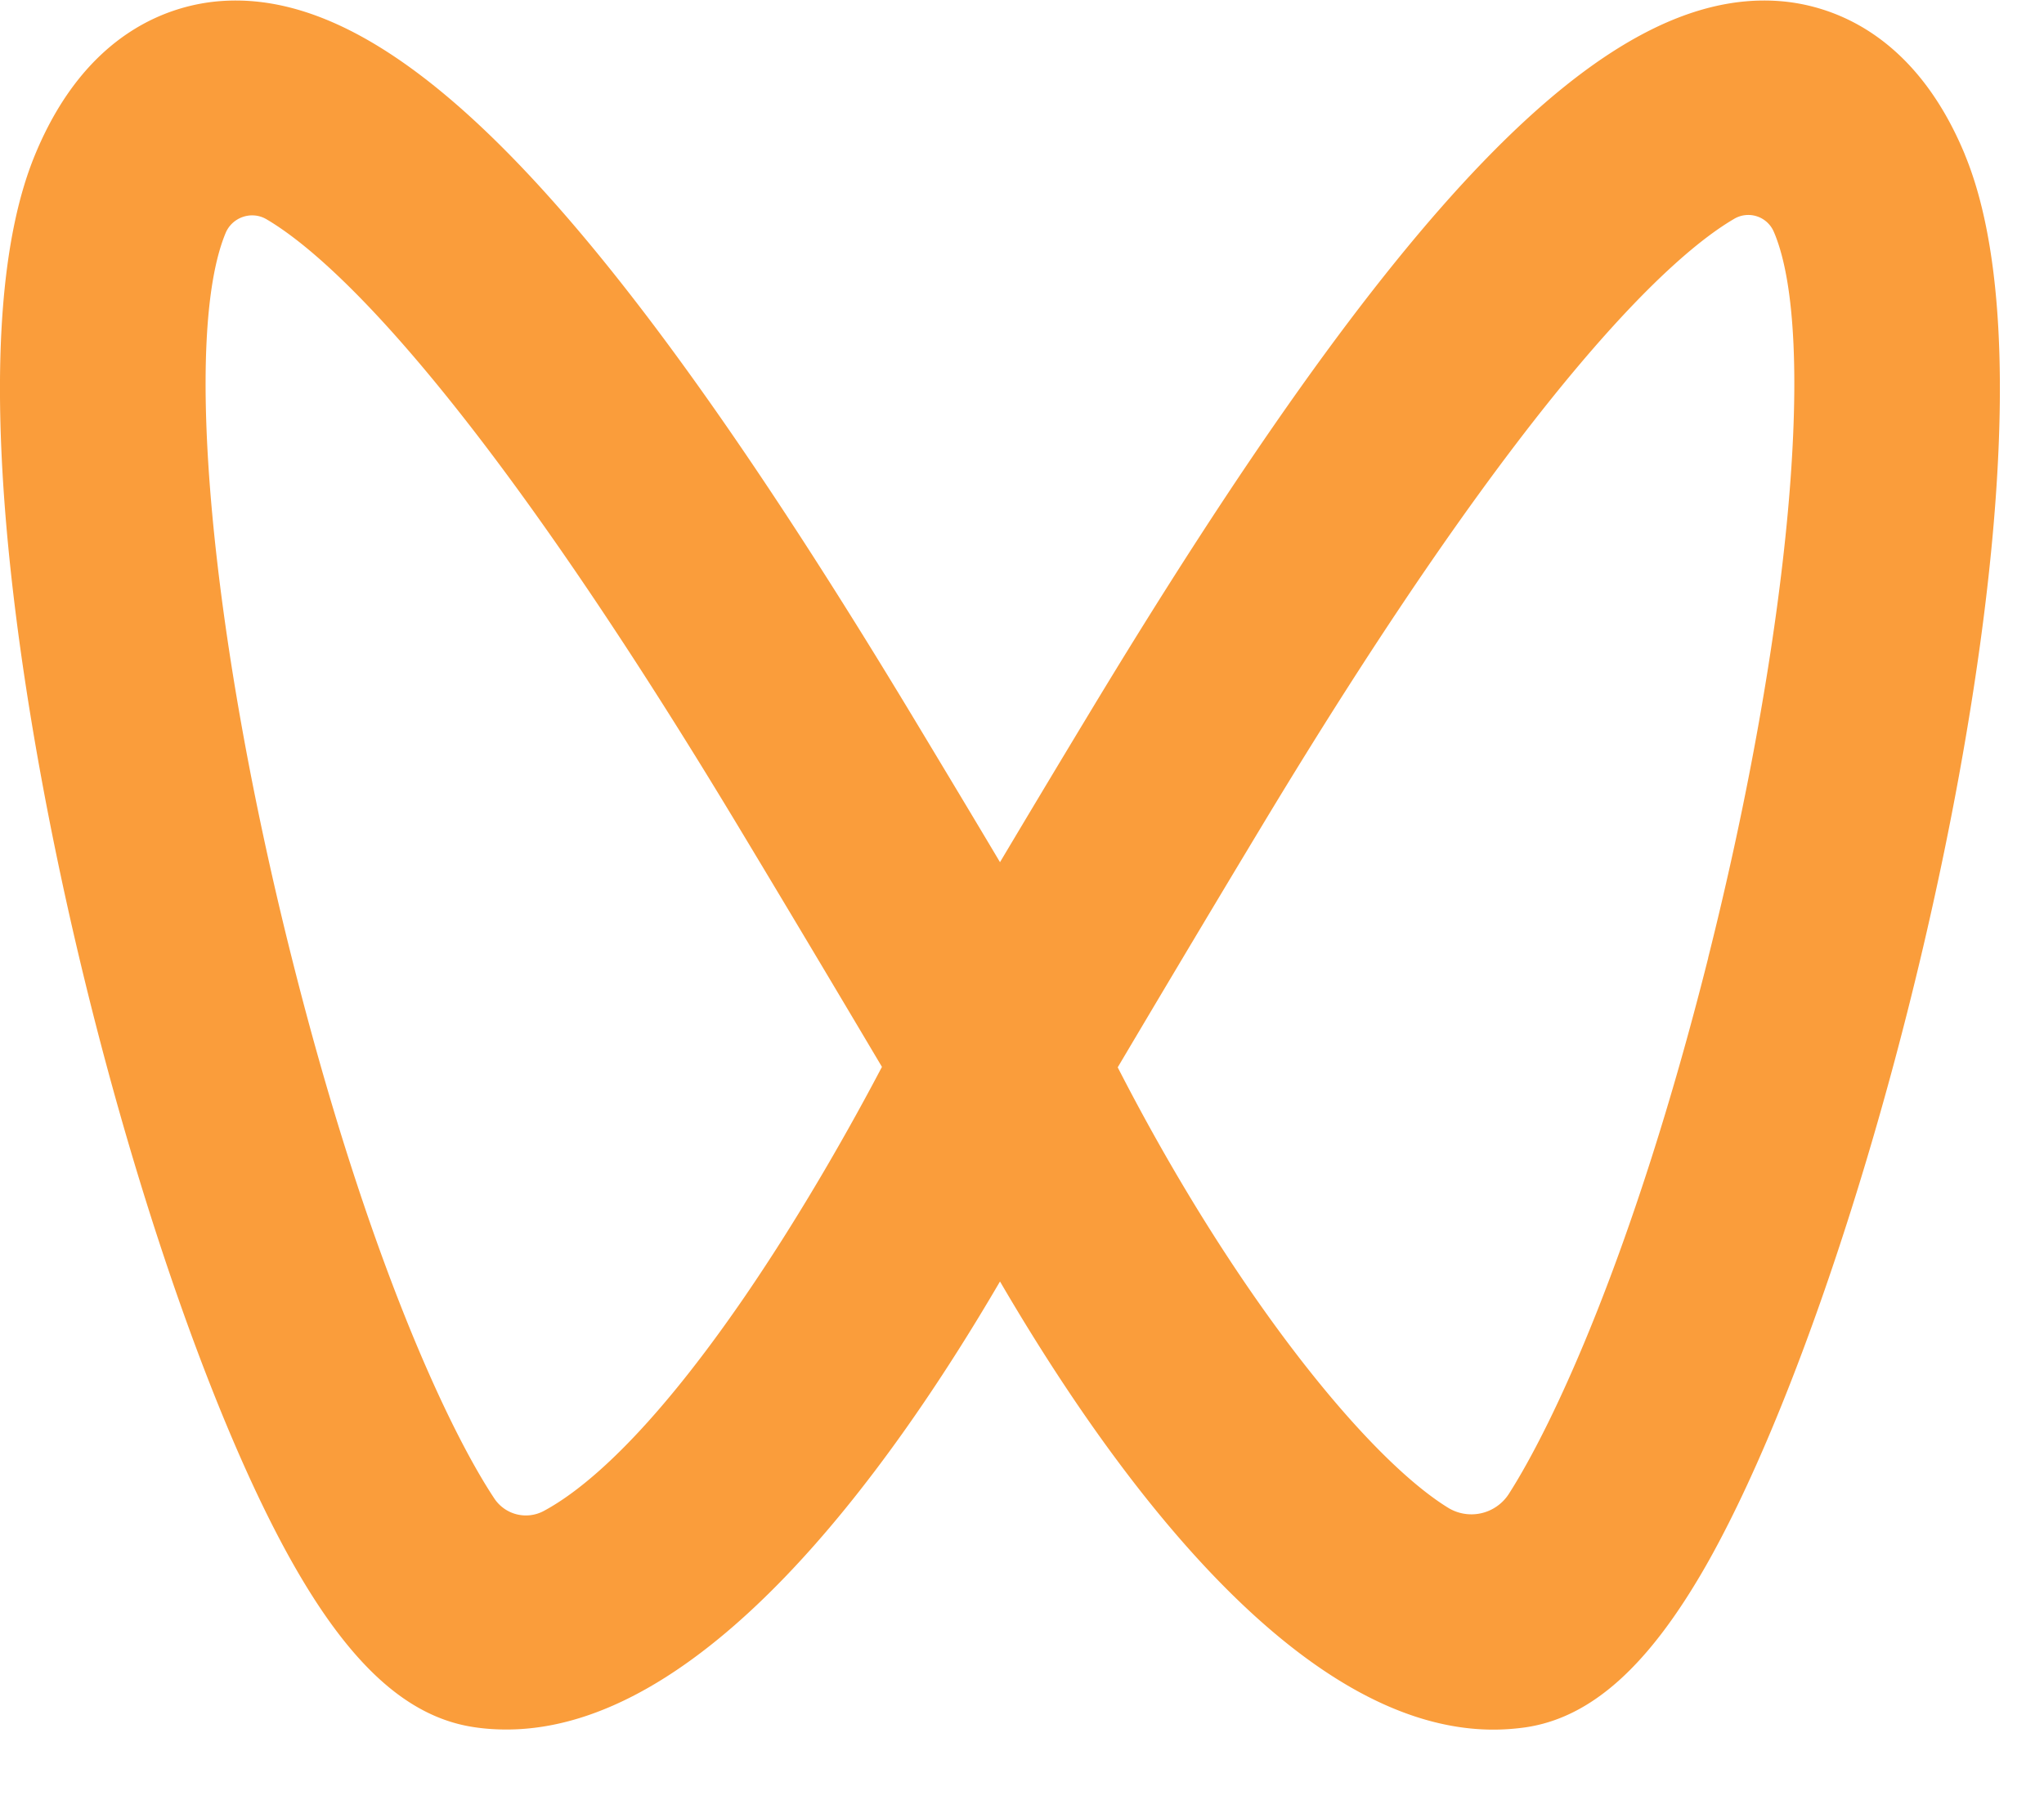 <?xml version="1.0" standalone="no"?><!DOCTYPE svg PUBLIC "-//W3C//DTD SVG 1.1//EN" "http://www.w3.org/Graphics/SVG/1.1/DTD/svg11.dtd"><svg t="1755595162201" class="icon" viewBox="0 0 1151 1024" version="1.1" xmlns="http://www.w3.org/2000/svg" p-id="7492" xmlns:xlink="http://www.w3.org/1999/xlink" width="224.805" height="200"><path d="M496.635 600.888c-16.123 30.711-44.148 81.129-77.866 130.267-53.937 78.442-91.238 108.449-112.672 119.902a21.306 21.306 0 0 1-27.832-7.23c-24.313-36.598-70.956-133.21-113.952-304.298-45.939-182.476-61.295-350.301-37.301-408.205 3.711-9.021 14.652-12.796 23.097-7.806 32.439 19.067 113.056 88.615 265.397 341.536 34.294 56.944 63.854 106.722 81.129 135.834z m465.277-61.359c-42.228 167.761-87.847 263.797-112.352 301.995a25.081 25.081 0 0 1-34.422 7.486c-45.619-28.344-120.606-120.798-185.74-247.866 17.211-29.048 46.835-78.954 81.257-136.09 152.853-253.752 233.534-322.853 265.653-341.663a15.612 15.612 0 0 1 22.778 7.742l0.128 0.256c23.929 57.84 8.574 225.664-37.365 408.205z m144.535-452.48C1077.271 16.477 1028.453 2.593 1001.964 0.609c-98.98-7.358-215.491 113.76-390.674 404.622-17.659 29.24-34.038 56.624-48.178 80.361-14.076-23.673-30.455-50.93-48.178-80.361C339.687 114.305 222.664-6.749 124.26 0.609 97.707 2.593 48.953 16.477 19.777 87.049-20.531 184.365 9.732 374.775 31.358 479.578 63.989 637.933 116.582 795.585 165.336 881.32c32.375 57.008 64.75 86.12 101.923 91.494 5.95 0.896 11.965 1.28 17.979 1.28 109.729 0 214.148-143.192 277.874-252.345 63.662 109.153 168.081 252.409 277.81 252.409 6.014 0 12.093-0.448 18.043-1.28 37.11-5.438 69.484-34.55 101.923-91.494 48.69-85.736 101.283-243.387 133.914-401.743 21.626-104.802 51.825-295.213 11.645-392.529z" fill="#FA9D3B" p-id="7493"></path></svg>